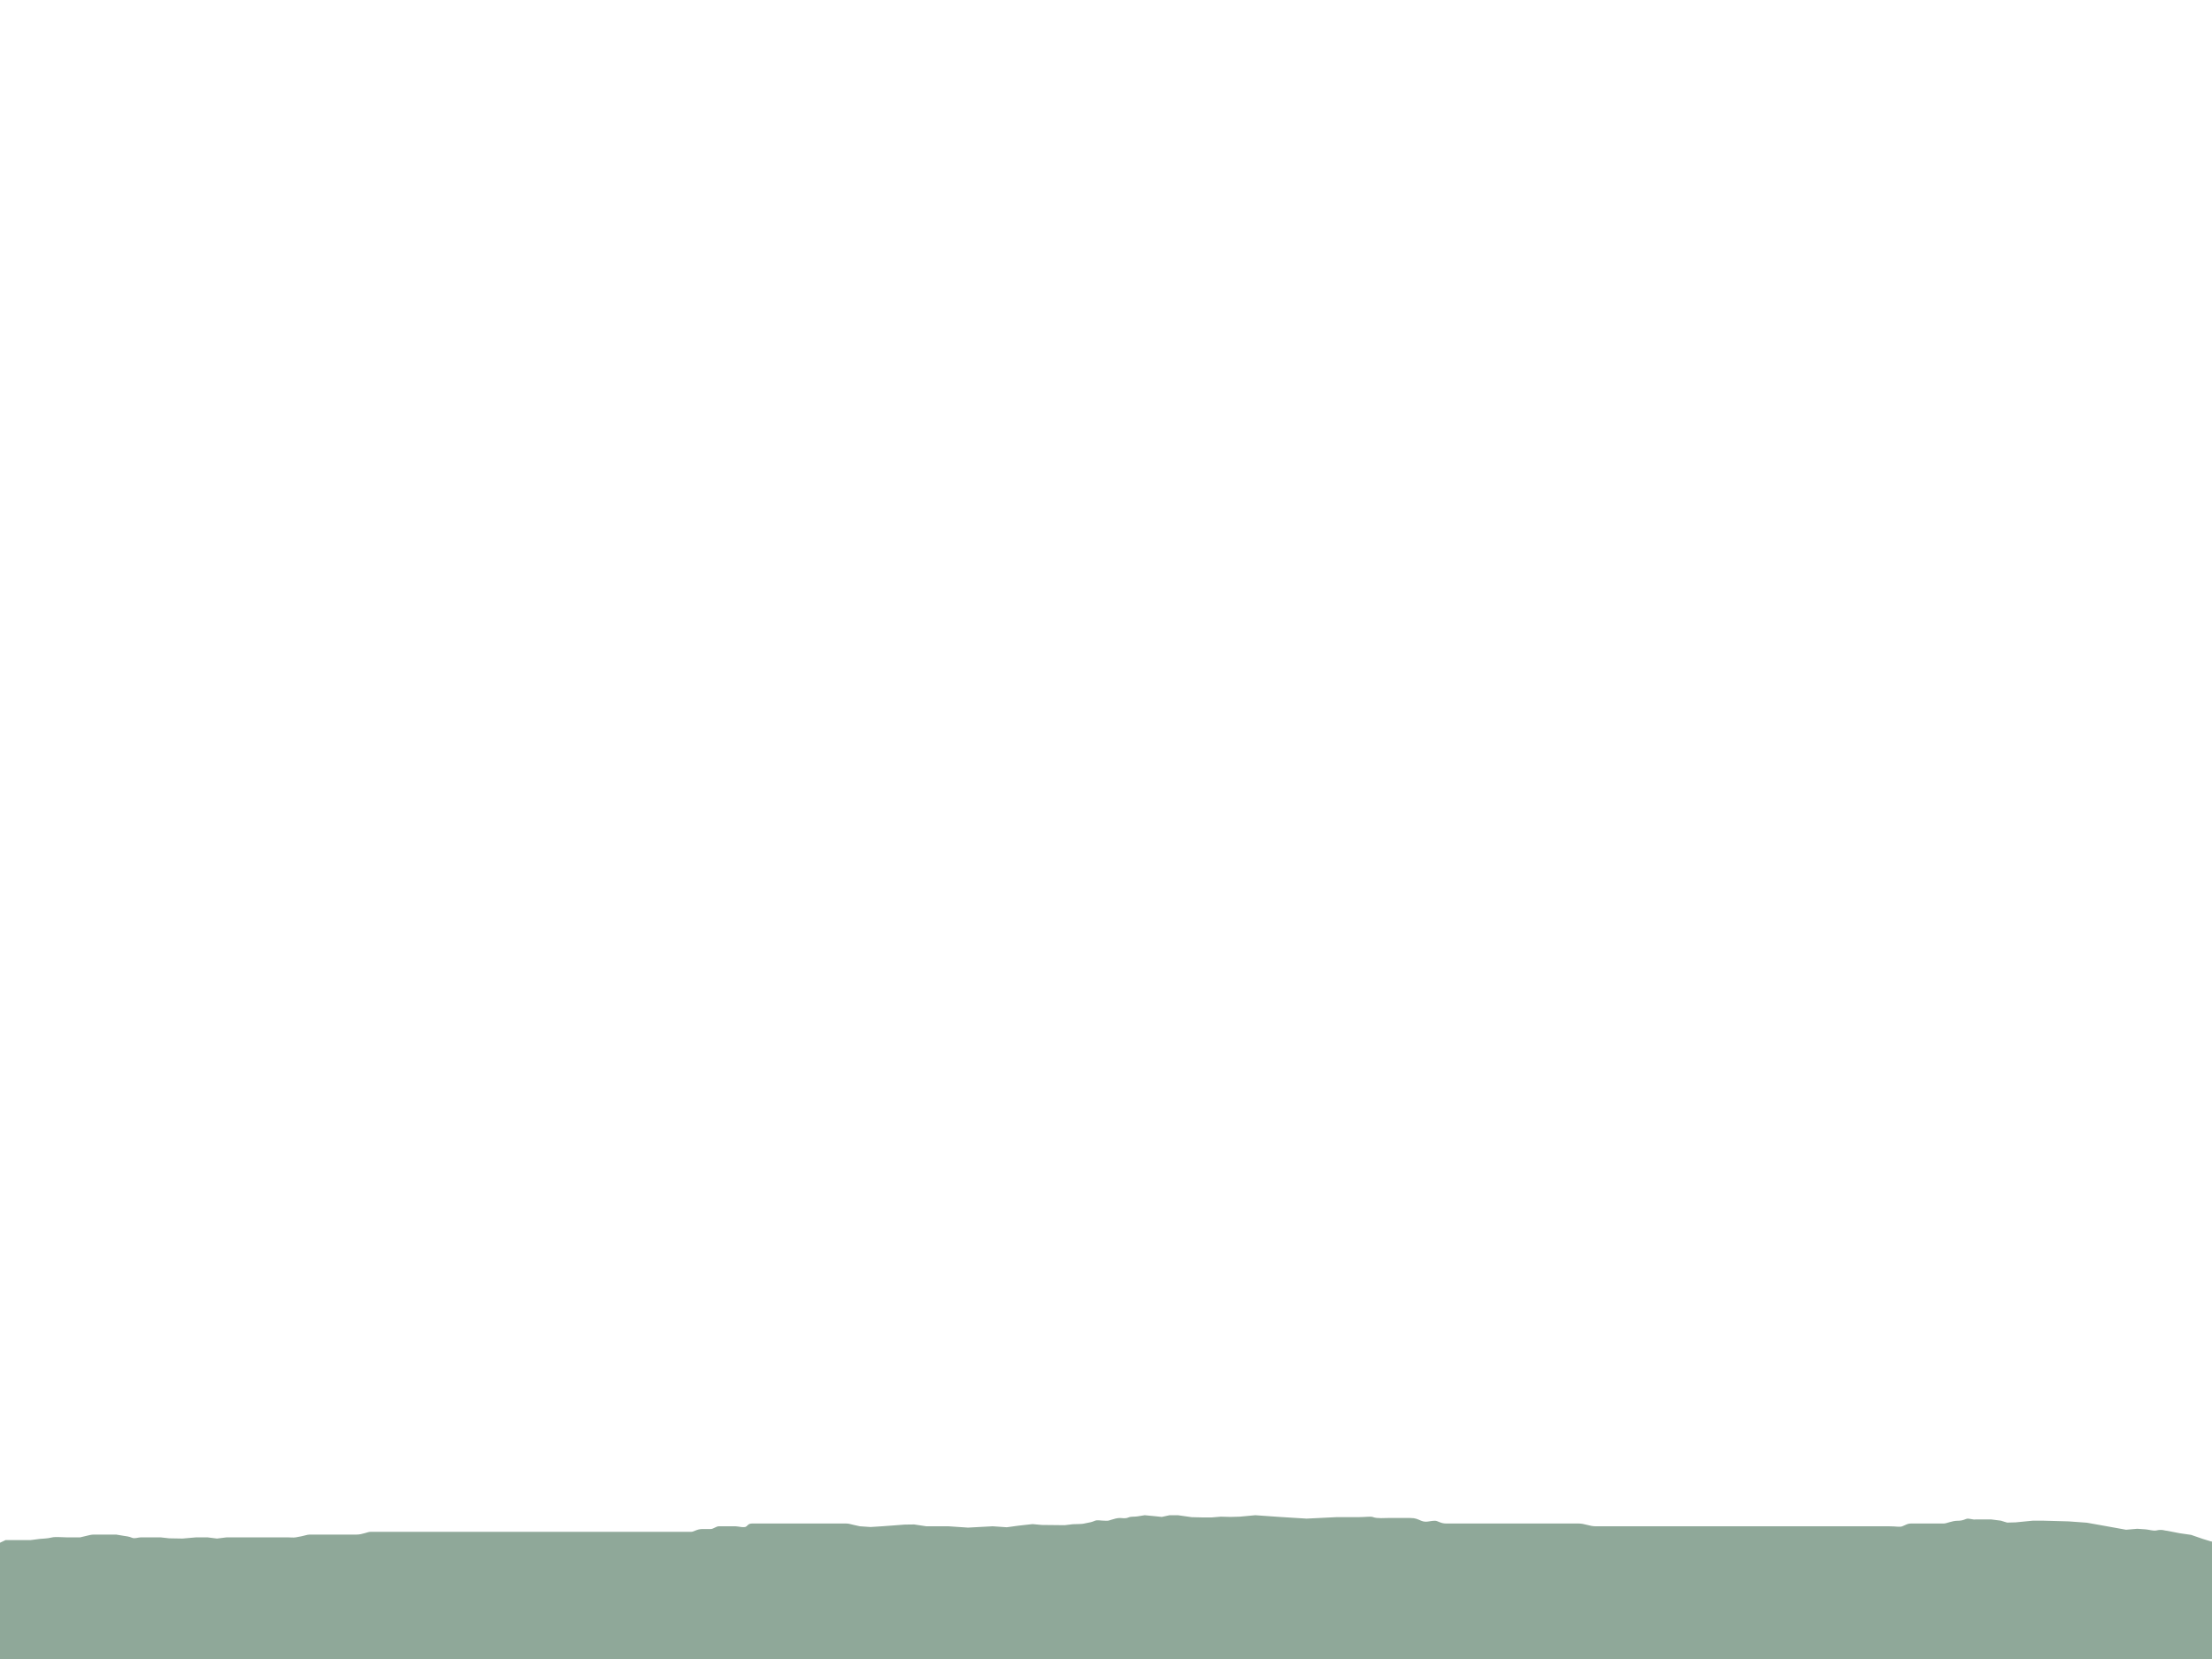 <?xml version="1.0" encoding="UTF-8" standalone="no"?>
<svg
   width="800"
   height="600"
   version="1.1"
   id="svg14"
   sodipodi:docname="ground.svg"
   inkscape:version="1.2.2 (732a01da63, 2022-12-09)"
   xmlns:inkscape="http://www.inkscape.org/namespaces/inkscape"
   xmlns:sodipodi="http://sodipodi.sourceforge.net/DTD/sodipodi-0.dtd"
   xmlns="http://www.w3.org/2000/svg"
   xmlns:svg="http://www.w3.org/2000/svg">
  <defs
     id="defs18" />
  <sodipodi:namedview
     id="namedview16"
     pagecolor="#505050"
     bordercolor="#eeeeee"
     borderopacity="1"
     inkscape:showpageshadow="0"
     inkscape:pageopacity="0"
     inkscape:pagecheckerboard="0"
     inkscape:deskcolor="#505050"
     showgrid="false"
     inkscape:zoom="1.0076272"
     inkscape:cx="173.67535"
     inkscape:cy="420.29435"
     inkscape:window-width="1920"
     inkscape:window-height="1013"
     inkscape:window-x="1591"
     inkscape:window-y="-9"
     inkscape:window-maximized="1"
     inkscape:current-layer="g12" />
  <g
     id="g12">
    <path
       fill="rgb(142.5,167.5,152.5)"
       d="m -0.404,558.053 0.368,-0.088 L 2,557 h 3 3 3 l 3.439,-0.439 C 15.431,556.435 16.824,556.514 19,556 c 0.973,-0.23 4,0 5,0 h 5 l 2.211,-0.526 C 32.183,555.242 33,555 34,555 h 3 5 l 2.649,0.439 c 0.987,0.163 1.869,0.196 3.175,0.737 C 48.748,556.558 50,556 51,556 h 3 4 l 3.175,0.351 L 66,556.439 71,556 h 4 l 3.474,0.439 L 82,556 h 3 5 3 5 3 3 c 1,0 2.013,0.16 3,0 3.121,-0.507 4,-1 5,-1 h 4 6 7 c 2,0 4,-1 5,-1 h 5 4 3 4 3 4 4 6 4 5 5 4 3 3 5 3 4 3 3 5 6 6 4 3 3 5 3 6 c 1,0 2,-1 4,-1 h 3 c 1,0 2,-1 3,-1 h 3 3 c 1,0 3.293,0.707 4,0 0.707,-0.707 1,-1 2,-1 h 3 3 3 5 3 4 3 3 4 3 c 1,0 1.638,0.258 2.614,0.474 L 311,552 314.825,552.263 319,552 l 4.175,-0.307 4.044,-0.307 3.395,-0.044 L 335,552 h 8 l 7.088,0.482 L 359,552 l 5.132,0.351 4.175,-0.57 5.14,-0.57 3.298,0.307 4.211,0.044 4.088,0.044 2.956,-0.351 2.781,-0.088 c 1,-0.032 1.526,-0.211 2.439,-0.386 0.982,-0.189 1.474,-0.239 2.781,-0.781 0.924,-0.383 2,0 4,0 1,0 0.889,-0.038 1.904,-0.351 C 402.859,549.355 404,549 405,549 c 1,0 1.869,0.331 3.175,-0.211 0.924,-0.383 2.1,-0.193 3.088,-0.351 L 414,548 l 3.702,0.351 2.474,0.263 L 423,548 h 3 l 4.965,0.702 3.561,0.088 h 3.825 L 441.526,548.526 445,548.614 448.351,548.526 454,548 l 8.702,0.614 9.825,0.614 10.737,-0.526 H 491 c 3,0 4.725,-0.383 5.649,0 C 497.956,549.243 501,549 502,549 h 4 4 c 2,0 2.693,0.459 4,1 1.848,0.765 3,0 5,0 1,0 2,1 4,1 h 11 12 11 6 5 3 c 2,0 4,1 6,1 h 7 10 6 4 3 3 5 9 7 4 3 4 6 10 10 7 8 c 3,0 4.076,0.383 5,0 1.307,-0.541 2,-1 3,-1 h 4 4 4 c 1,0 3,-1 5,-1 1,0 1.781,-0.108 3.088,-0.649 0.924,-0.383 2.46,0.384 3.439,0.175 H 717 h 3.175 l 3.439,0.439 2.298,0.702 3.088,-0.088 6.263,-0.614 h 3.351 l 9.561,0.263 6.605,0.482 8.096,1.447 6.044,1.096 4.044,-0.351 3.123,0.219 c 0.998,0.07 2.772,0.624 3.746,0.395 2.176,-0.514 3.079,0.111 4.079,0.14 l 4.526,0.877 4,0.57 4.316,1.491 3.175,0.965 1.597,-6.228 2.825,0.526 L 808,548 h 3 1 2 l -14,52 H 0 Z"
       id="svg_3"
       sodipodi:nodetypes="ccccccssscssccssscccccccccccccsssccsscccccccccccccccccccccccccccsssscssscccccccccsscccccccccccccccccsssssssscccccccccccccccssscsssscccccssccccccccccccccccsssccssssccccccccccccsssccccccccccccc" />
  </g>
</svg>

